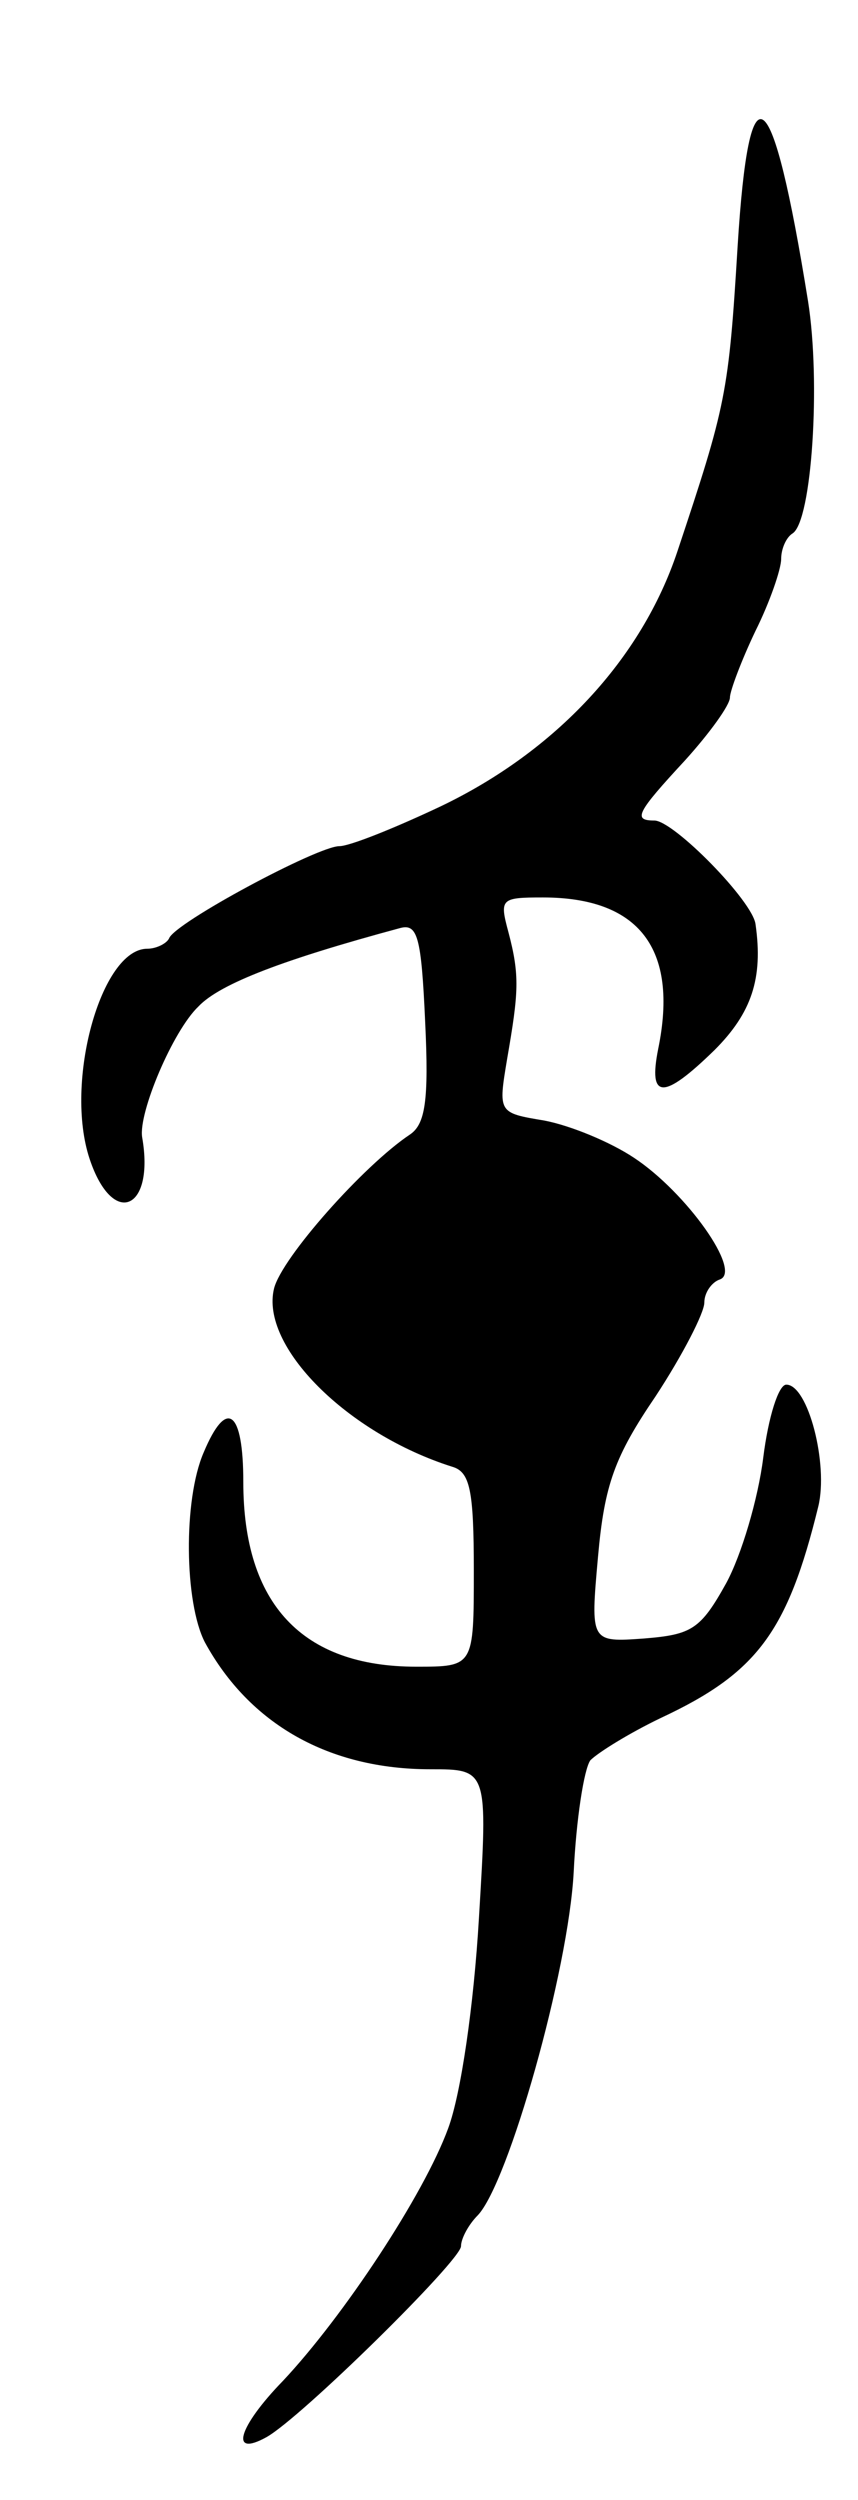 <svg version="1.0" xmlns="http://www.w3.org/2000/svg"
 width="67pt" height="195pt" viewBox="0 0 67 195"
 preserveAspectRatio="xMidYMid meet">
<g transform="translate(0,195) scale(0.1,-0.1)"
fill="#000000" stroke="none">
<path d="M576 1758 c-7 -115 -9 -124 -47 -238 -28 -84 -95 -156 -185 -199 -36
-17 -71 -31 -79 -31 -17 0 -129 -60 -133 -72 -2 -4 -10 -8 -17 -8 -36 0 -65
-104 -45 -164 18 -54 51 -40 41 17 -3 19 24 83 44 102 17 18 68 37 157 61 14
4 17 -6 20 -73 3 -62 0 -80 -12 -88 -36 -24 -100 -96 -106 -120 -11 -45 57
-113 139 -139 14 -4 17 -18 17 -81 0 -75 0 -75 -45 -75 -89 0 -135 49 -135
144 0 56 -13 66 -31 23 -16 -37 -15 -117 1 -148 35 -64 97 -99 176 -99 45 0
45 0 38 -116 -4 -68 -14 -137 -24 -164 -19 -52 -82 -147 -129 -197 -35 -36
-42 -60 -13 -44 27 15 152 138 152 149 0 6 6 17 13 24 24 25 71 191 75 268 2
41 8 80 13 87 6 6 30 21 55 33 75 35 99 67 123 165 8 33 -8 95 -25 95 -6 0
-14 -25 -18 -57 -4 -32 -17 -76 -29 -98 -20 -36 -27 -40 -64 -43 -42 -3 -42
-3 -36 64 5 56 13 78 45 125 21 32 38 65 38 73 0 8 6 16 12 18 18 6 -26 68
-67 95 -18 12 -49 25 -70 29 -36 6 -36 6 -29 48 9 52 10 65 1 99 -7 26 -6 27
27 27 75 0 106 -40 90 -118 -8 -40 4 -40 44 -1 29 29 38 56 32 98 -2 18 -64
81 -79 81 -17 0 -14 6 24 47 19 21 35 43 35 49 0 5 9 29 20 52 11 22 20 48 20
56 0 8 4 17 9 20 15 10 22 118 12 181 -28 174 -46 188 -55 43z"/>
</g>
</svg>
